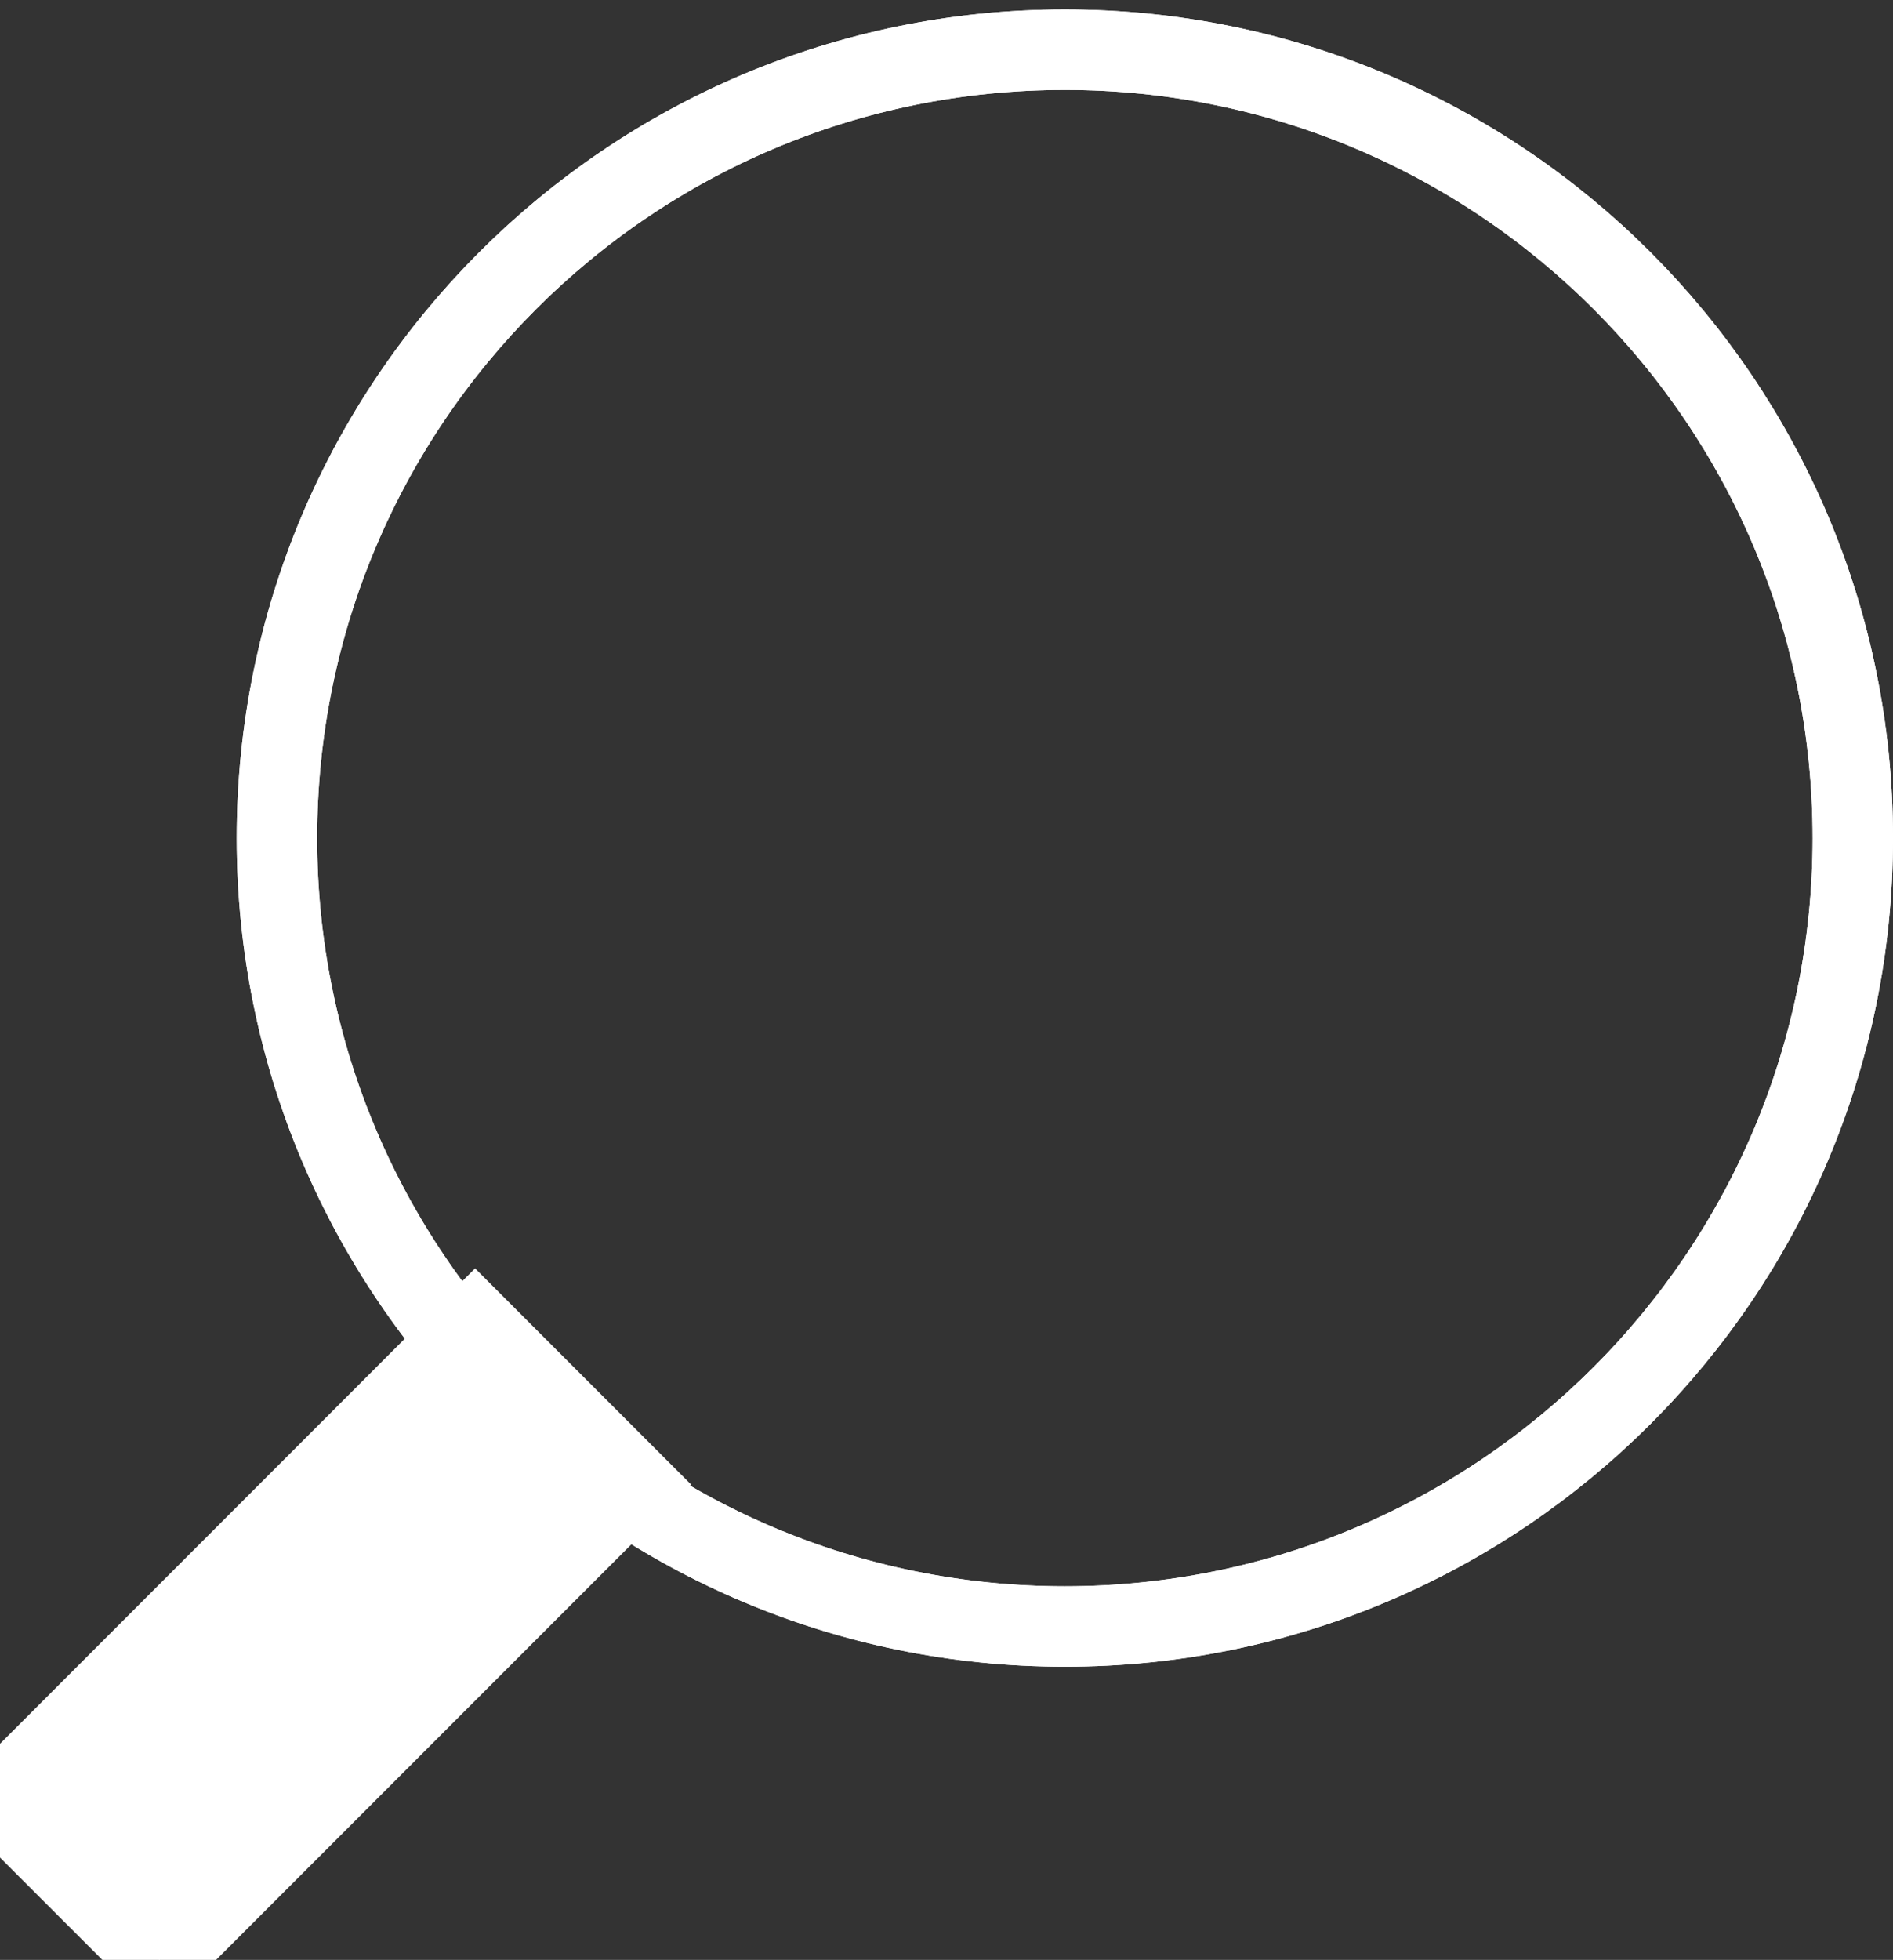 <?xml version="1.0" encoding="UTF-8"?>
<!-- Generator: Adobe Illustrator 17.0.0, SVG Export Plug-In . SVG Version: 6.00 Build 0)  -->
<!DOCTYPE svg PUBLIC "-//W3C//DTD SVG 1.1//EN" "http://www.w3.org/Graphics/SVG/1.1/DTD/svg11.dtd">
<svg version="1.1" xmlns="http://www.w3.org/2000/svg" xmlns:xlink="http://www.w3.org/1999/xlink" x="0px" y="0px" width="23.542px" height="24.36px" viewBox="0 0 23.542 24.36" enable-background="new 0 0 23.542 24.36" xml:space="preserve">
<rect x="0" y="0" width="23.542" height="24.36" fill="#333333" stroke="none"/>
<g id="Слой_1__x28_копия_x29_">
	<path fill-rule="evenodd" clip-rule="evenodd" fill="none" stroke="#ffffff" stroke-miterlimit="10" d="M13.243,0.618   c5.412,0,9.799,4.387,9.799,9.799s-4.387,9.799-9.799,9.799c-5.412,0-9.799-4.387-9.799-9.799S7.831,0.618,13.243,0.618z"/>
	<path fill-rule="evenodd" clip-rule="evenodd" fill="#ffffff" stroke="#ffffff" d="M5.908,16.472l1.98,1.98L1.98,24.36L0,22.381L5.908,16.472z"/>
</g>
<g id="Слой_1">
	<path fill-rule="evenodd" clip-rule="evenodd" fill="none" stroke="#ffffff" stroke-miterlimit="10" d="M13.243,0.618   c5.412,0,9.799,4.387,9.799,9.799s-4.387,9.799-9.799,9.799c-5.412,0-9.799-4.387-9.799-9.799S7.831,0.618,13.243,0.618z"/>
	<path display="none" fill-rule="evenodd" clip-rule="evenodd" fill="none" d="M346.399,251.764l1.98,1.98l-8.908,8.908l-1.98-1.98   L346.399,251.764z"/>
</g>
</svg>